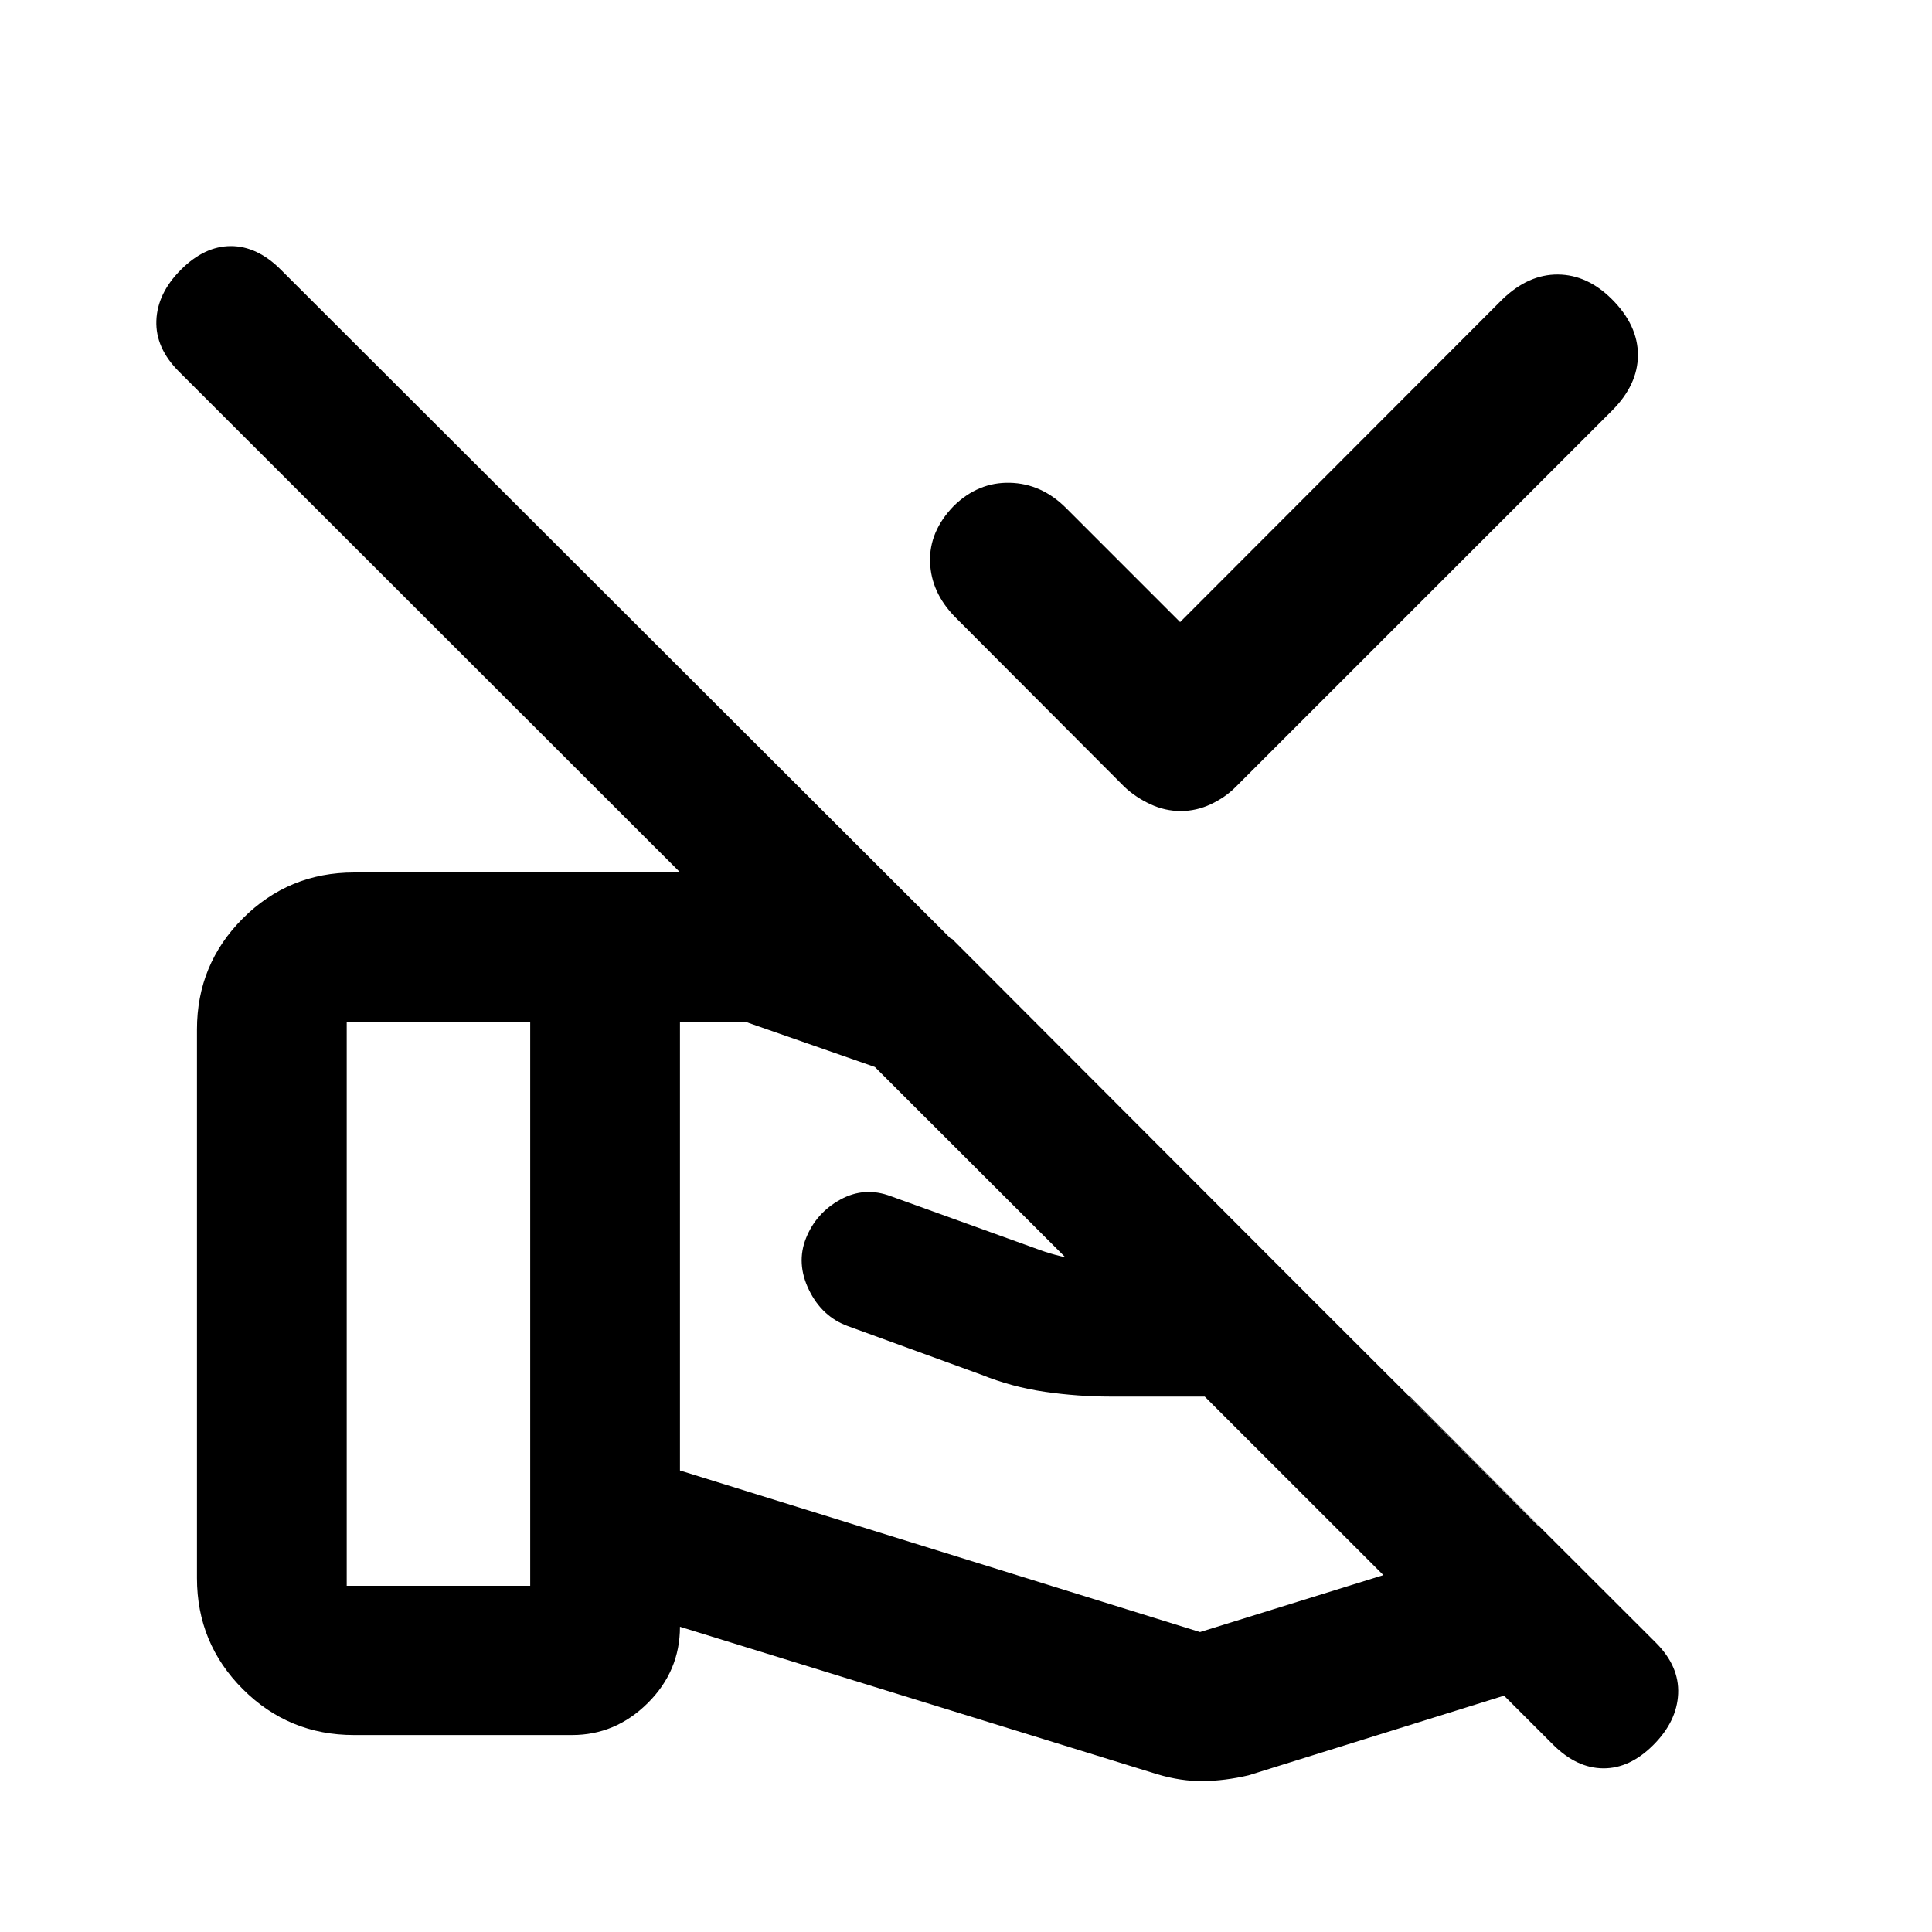 <svg xmlns="http://www.w3.org/2000/svg" height="20" viewBox="0 -960 960 960" width="20"><path d="M586.39-650.89 746.57-811.3q12.91-12.42 27.56-12.3 14.65.12 26.83 12.3 12.91 12.91 12.91 27.69 0 14.78-12.91 27.7L613.9-568.86q-5.16 5.16-12.31 8.51-7.14 3.35-14.9 3.35-7.76 0-15-3.35-7.25-3.35-12.86-8.56l-84.26-84.5q-11.94-12.18-12.43-27.33-.49-15.15 11.69-27.78 12.17-11.96 27.94-11.59 15.77.37 27.95 12.54l56.67 56.68ZM337.87-452.04v222.71l258.41 80.29 168.81-52.42-64.42-64.58H551.89q-16.28 0-32.68-2.37-16.41-2.37-31.93-8.63l-66-24.03q-12.84-4.69-19.3-17.96-6.46-13.27-1.46-25.77t17.04-19.13q12.05-6.64 25.2-1.64l73.39 26.48q10.74 4 23.68 5.52 12.93 1.53 12.06 1.53h81.61l-43.63-43.63-218.79-76.37h-33.21Zm237.3 373.69-237.3-73.32q0 22.02-16 37.91-16.01 15.89-37.63 15.89H175.87q-32.42 0-55.21-22.79t-22.79-55.21v-272.59q0-32.42 22.82-55.21t55.28-22.79h192.6q8.45 0 15.91 1.25 7.45 1.25 15.77 4.35l72.86 27.43L824.54-141.5 620.39-77.85q-11.72 2.74-22.61 2.86-10.89.12-22.61-3.36Zm246.35-14.56Q809.8-81.2 796.59-81.32q-13.22-.11-24.94-11.83L88.91-775.37Q77.2-787.09 77.7-800.68q.5-13.6 12.21-25.32 11.72-11.72 24.82-11.72T139.54-826l683.22 682.22q11.72 11.71 11.1 25.43-.62 13.72-12.34 25.44Zm-649.24-79.13h91.18v-280h-91.18v280Z"/></svg>